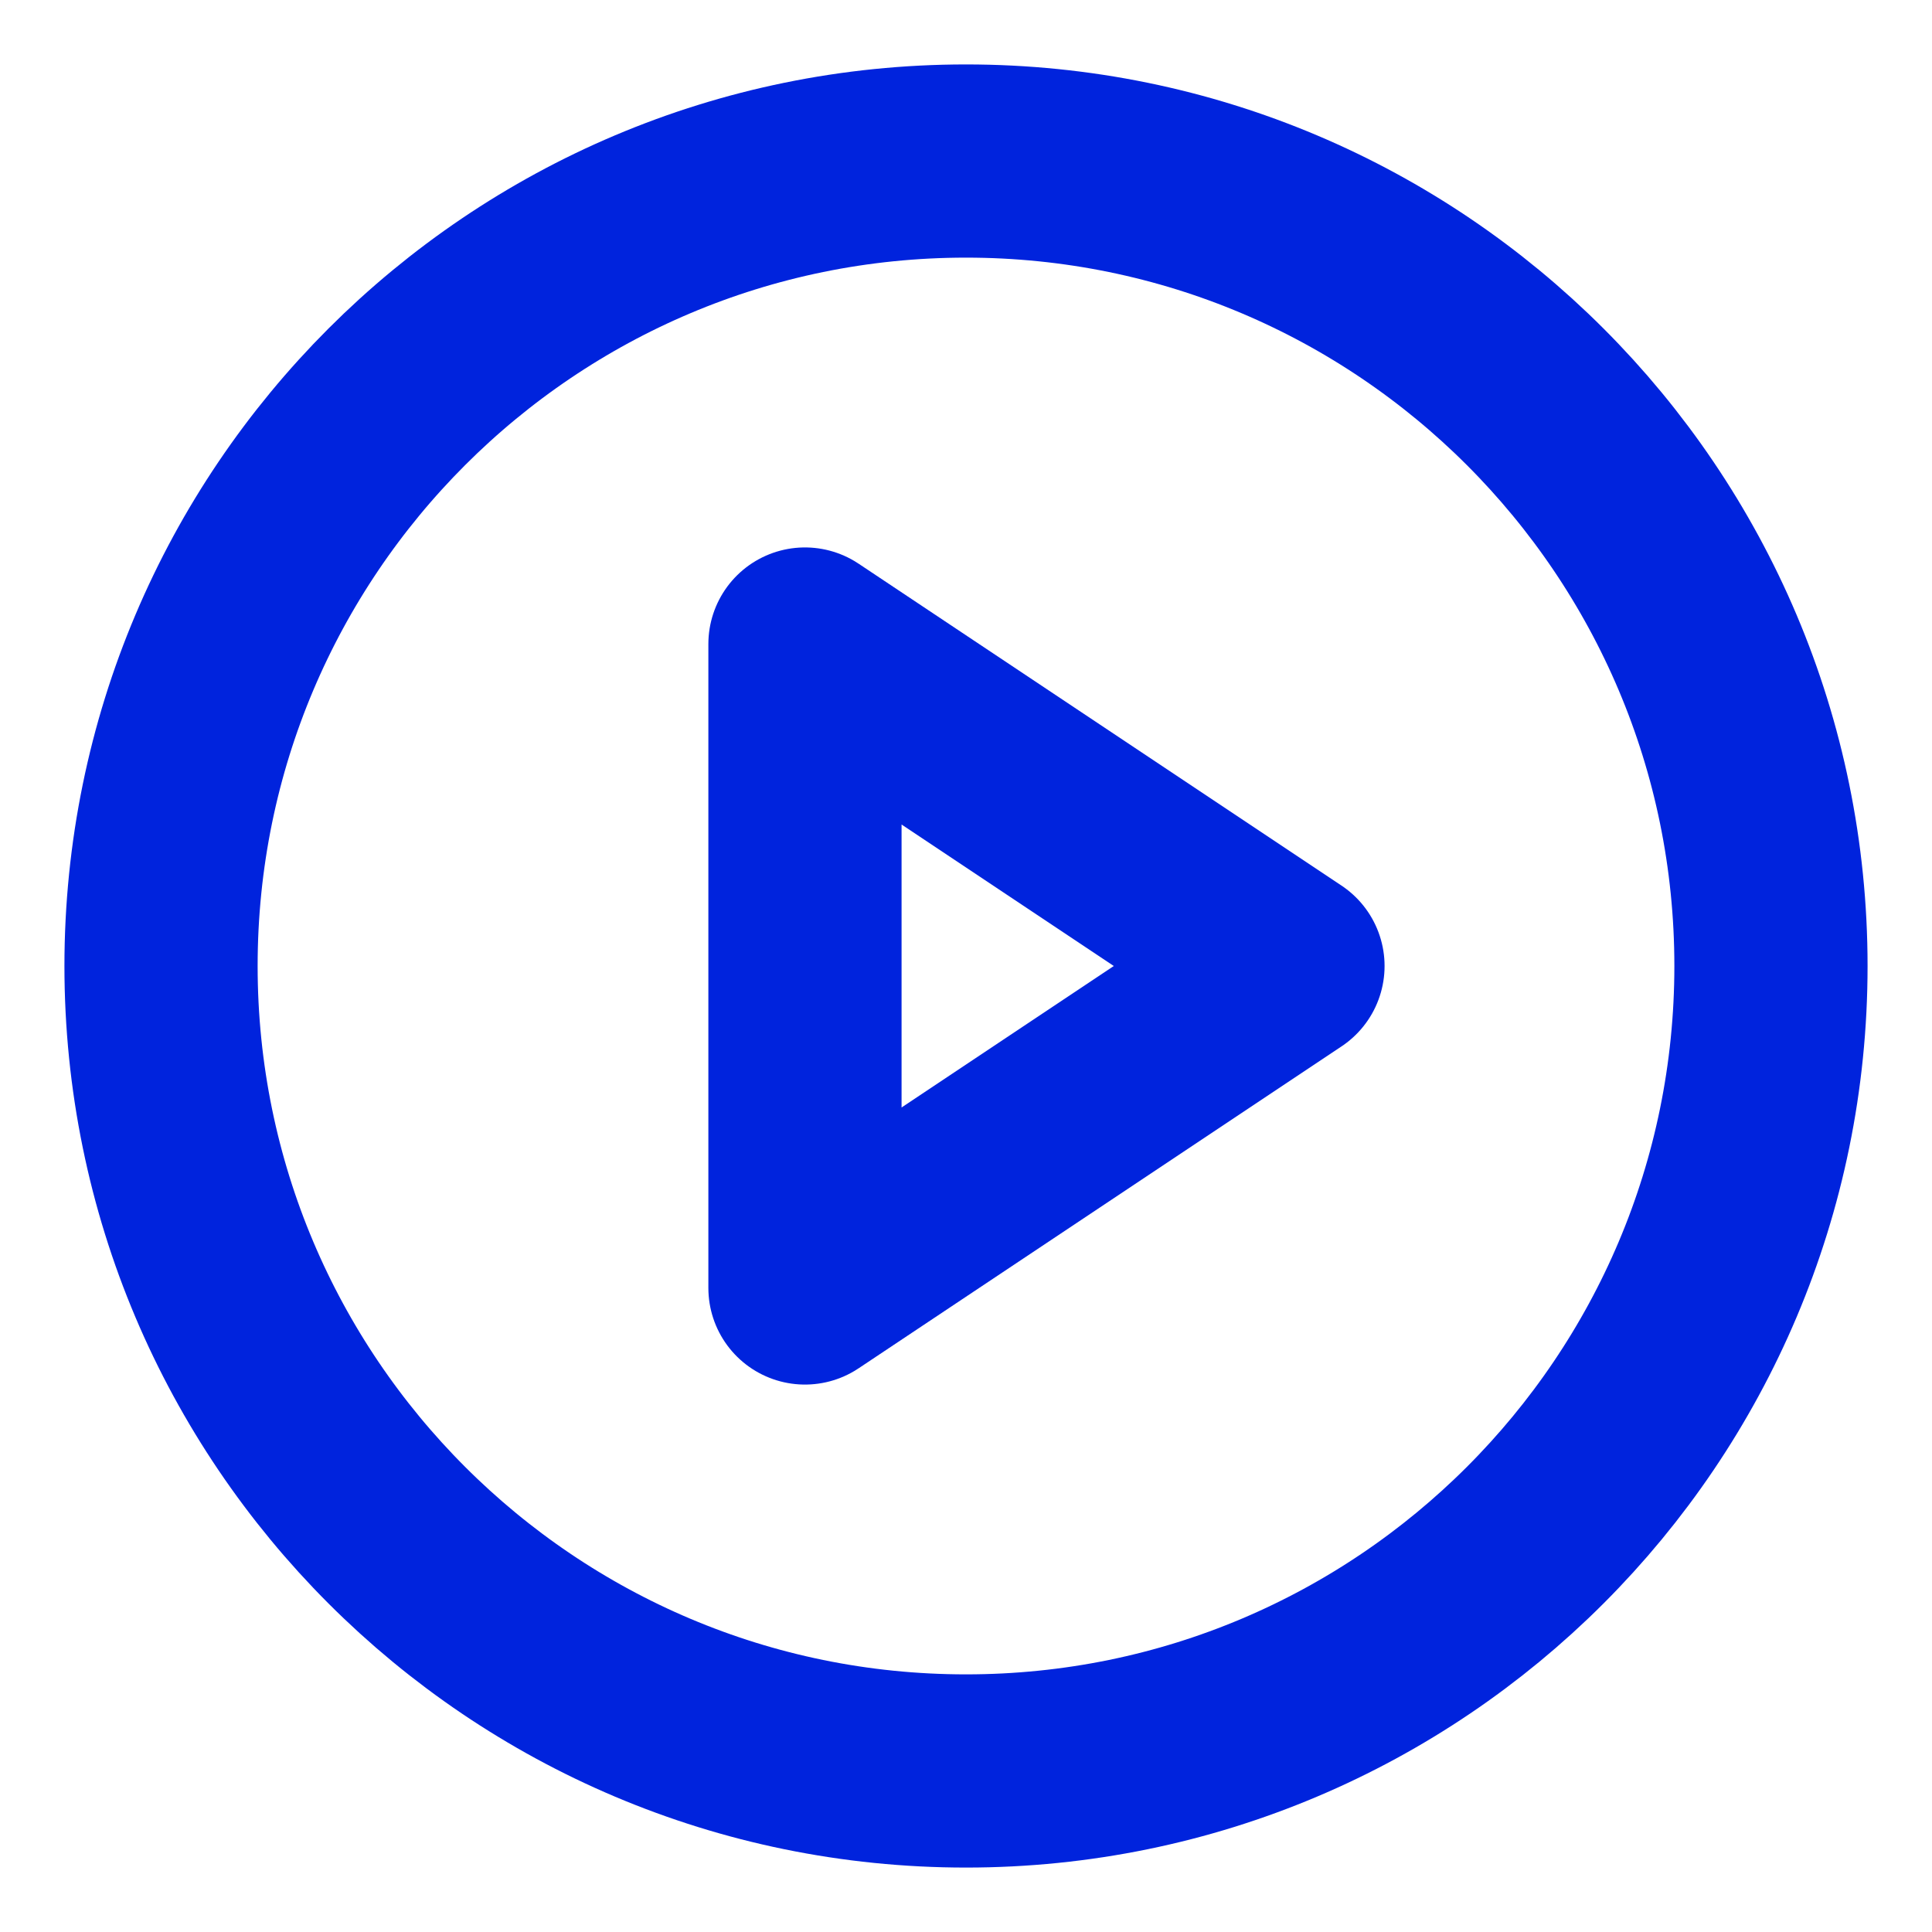 <svg width="20" height="20" viewBox="0 0 20 20" fill="none" xmlns="http://www.w3.org/2000/svg">
<g id="Feather Icons / play-circle" clip-path="url(#clip0_35_827)">
<path id="Vector" d="M10 18.333C14.602 18.333 18.333 14.602 18.333 10C18.333 5.398 14.602 1.667 10 1.667C5.398 1.667 1.667 5.398 1.667 10C1.667 14.602 5.398 18.333 10 18.333Z" stroke="#0023DD" stroke-width="2" stroke-linecap="round" stroke-linejoin="round"/>
<path id="Vector_2" d="M8.333 6.667L13.333 10L8.333 13.333V6.667Z" stroke="#0023DD" stroke-width="2" stroke-linecap="round" stroke-linejoin="round"/>
</g>
<defs>
<clipPath id="clip0_35_827">
<rect width="20" height="20" fill="white"/>
</clipPath>
</defs>
</svg>
